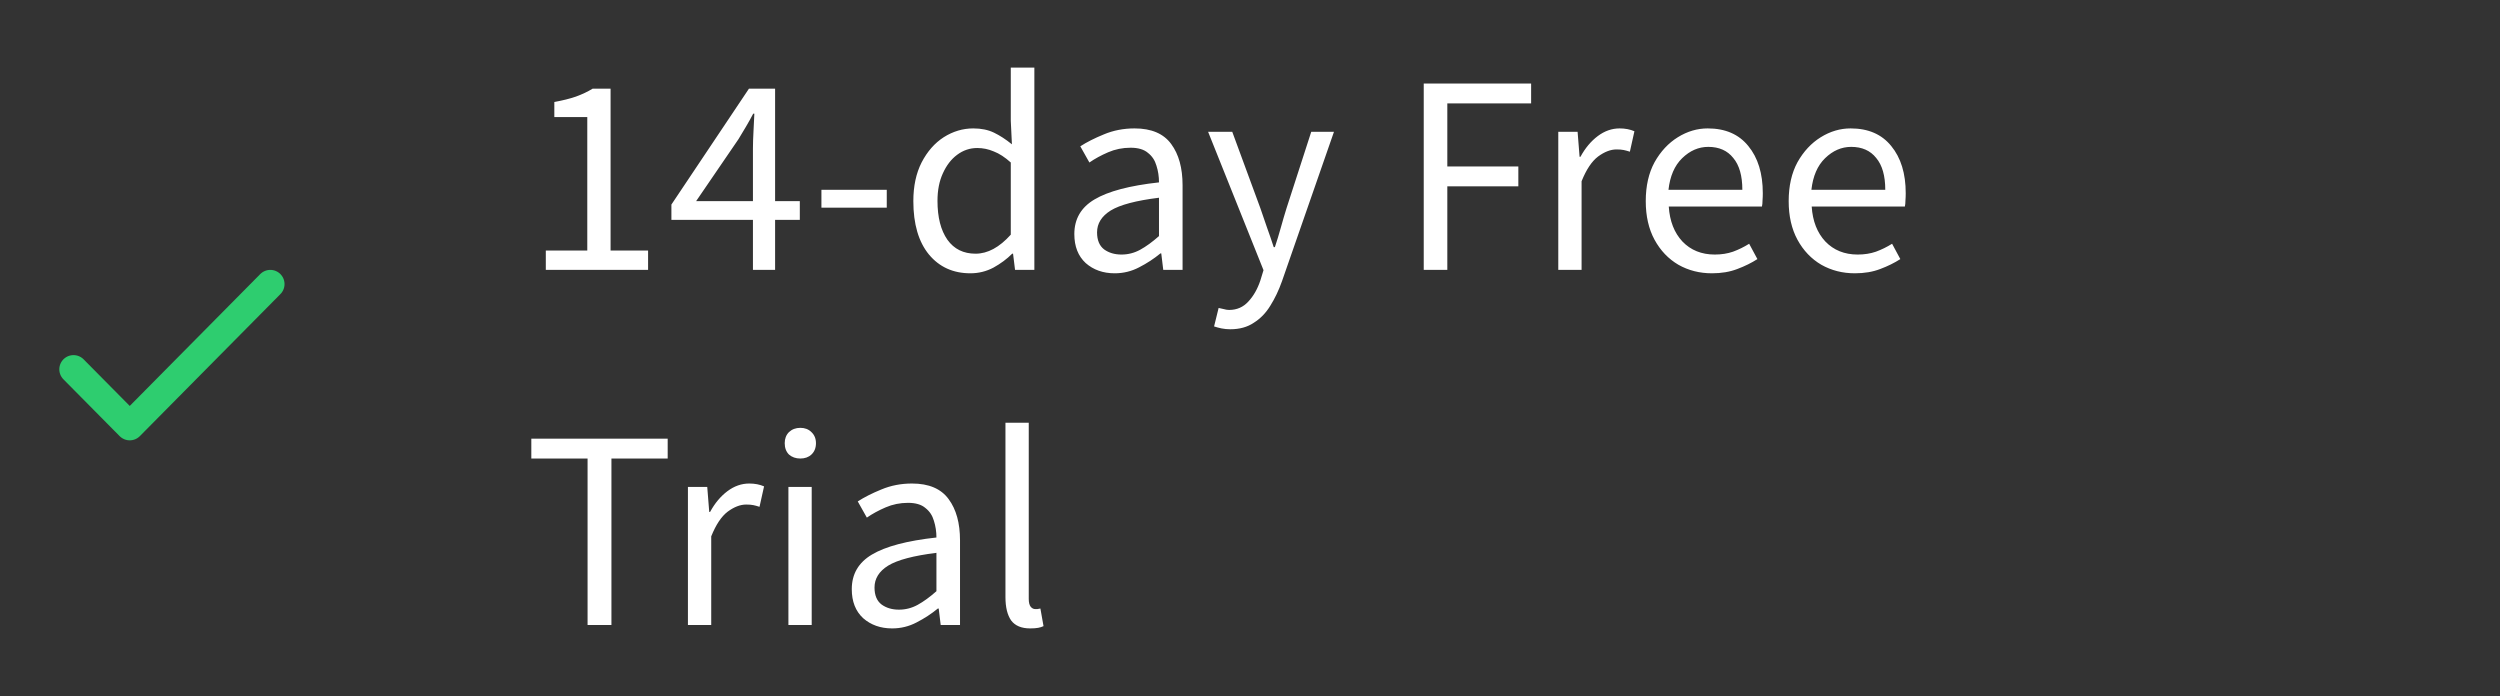 <svg width="176" height="49" viewBox="0 0 176 49" fill="none" xmlns="http://www.w3.org/2000/svg">
<rect x="0" y="0" width="176" height="49" fill="#333333" stroke="none"/>
<path d="M5.175 26L9.134 30L19.031 20" stroke="#2ECD6F" stroke-width="2" stroke-linecap="round" stroke-linejoin="round"/>
<path d="M38.425 19V17.64H41.345V8.24H39.025V7.18C39.612 7.073 40.119 6.947 40.545 6.8C40.985 6.64 41.379 6.453 41.725 6.24H42.985V17.64H45.625V19H38.425ZM49.007 14.16H53.007V10.46C53.007 10.113 53.02 9.7 53.047 9.22C53.073 8.74 53.093 8.333 53.107 8H53.027C52.867 8.307 52.7 8.607 52.527 8.9C52.353 9.193 52.173 9.493 51.987 9.8L49.007 14.16ZM53.007 19V15.48H47.267V14.4L52.727 6.24H54.567V14.16H56.307V15.48H54.567V19H53.007ZM57.828 14.62V13.36H62.428V14.62H57.828ZM68.319 19.24C67.106 19.24 66.132 18.8 65.399 17.92C64.666 17.027 64.299 15.773 64.299 14.16C64.299 13.107 64.493 12.2 64.879 11.44C65.279 10.667 65.799 10.073 66.439 9.66C67.093 9.247 67.786 9.04 68.519 9.04C69.079 9.04 69.566 9.14 69.979 9.34C70.392 9.54 70.812 9.813 71.239 10.16L71.159 8.5V4.76H72.819V19H71.459L71.319 17.86H71.259C70.886 18.233 70.446 18.56 69.939 18.84C69.433 19.107 68.892 19.24 68.319 19.24ZM68.679 17.86C69.532 17.86 70.359 17.413 71.159 16.52V11.44C70.746 11.067 70.346 10.807 69.959 10.66C69.586 10.5 69.199 10.42 68.799 10.42C68.279 10.42 67.806 10.58 67.379 10.9C66.966 11.207 66.632 11.64 66.379 12.2C66.126 12.747 65.999 13.393 65.999 14.14C65.999 15.3 66.233 16.213 66.699 16.88C67.166 17.533 67.826 17.86 68.679 17.86ZM78.473 19.24C77.659 19.24 76.98 19 76.433 18.52C75.9 18.027 75.633 17.347 75.633 16.48C75.633 15.413 76.106 14.6 77.053 14.04C78.013 13.467 79.526 13.067 81.593 12.84C81.593 12.427 81.533 12.033 81.413 11.66C81.306 11.287 81.106 10.987 80.813 10.76C80.533 10.52 80.126 10.4 79.593 10.4C79.033 10.4 78.506 10.507 78.013 10.72C77.519 10.933 77.079 11.173 76.693 11.44L76.053 10.3C76.506 10.007 77.059 9.727 77.713 9.46C78.379 9.18 79.1 9.04 79.873 9.04C81.059 9.04 81.919 9.407 82.453 10.14C82.986 10.86 83.253 11.827 83.253 13.04V19H81.893L81.753 17.84H81.693C81.24 18.213 80.74 18.54 80.193 18.82C79.659 19.1 79.086 19.24 78.473 19.24ZM78.953 17.92C79.419 17.92 79.859 17.807 80.273 17.58C80.686 17.353 81.126 17.033 81.593 16.62V13.92C79.98 14.12 78.846 14.42 78.193 14.82C77.553 15.22 77.233 15.733 77.233 16.36C77.233 16.907 77.4 17.307 77.733 17.56C78.066 17.8 78.473 17.92 78.953 17.92ZM86.611 23.18C86.398 23.18 86.191 23.16 85.991 23.12C85.804 23.08 85.631 23.033 85.471 22.98L85.791 21.68C85.898 21.707 86.018 21.733 86.151 21.76C86.284 21.8 86.411 21.82 86.531 21.82C87.078 21.82 87.531 21.62 87.891 21.22C88.251 20.833 88.531 20.34 88.731 19.74L88.951 19.02L85.051 9.28H86.751L88.731 14.66C88.878 15.073 89.031 15.52 89.191 16C89.364 16.48 89.524 16.947 89.671 17.4H89.751C89.898 16.96 90.038 16.5 90.171 16.02C90.304 15.54 90.438 15.087 90.571 14.66L92.311 9.28H93.911L90.251 19.8C90.024 20.44 89.751 21.013 89.431 21.52C89.124 22.027 88.738 22.427 88.271 22.72C87.818 23.027 87.264 23.18 86.611 23.18ZM100.231 19V5.88H107.791V7.28H101.891V11.72H106.891V13.12H101.891V19H100.231ZM109.703 19V9.28H111.063L111.203 11.04H111.263C111.596 10.427 112.003 9.94 112.483 9.58C112.963 9.22 113.476 9.04 114.023 9.04C114.41 9.04 114.756 9.107 115.063 9.24L114.743 10.68C114.583 10.627 114.436 10.587 114.303 10.56C114.17 10.533 114.003 10.52 113.803 10.52C113.39 10.52 112.956 10.687 112.503 11.02C112.063 11.353 111.676 11.933 111.343 12.76V19H109.703ZM120.521 19.24C119.655 19.24 118.868 19.04 118.161 18.64C117.455 18.227 116.895 17.64 116.481 16.88C116.068 16.12 115.861 15.213 115.861 14.16C115.861 13.093 116.068 12.18 116.481 11.42C116.908 10.66 117.455 10.073 118.121 9.66C118.788 9.247 119.488 9.04 120.221 9.04C121.461 9.04 122.415 9.453 123.081 10.28C123.761 11.107 124.101 12.213 124.101 13.6C124.101 13.773 124.095 13.947 124.081 14.12C124.081 14.28 124.068 14.42 124.041 14.54H117.481C117.548 15.567 117.868 16.387 118.441 17C119.028 17.613 119.788 17.92 120.721 17.92C121.188 17.92 121.615 17.853 122.001 17.72C122.401 17.573 122.781 17.387 123.141 17.16L123.721 18.24C123.308 18.507 122.835 18.74 122.301 18.94C121.781 19.14 121.188 19.24 120.521 19.24ZM117.461 13.36H122.661C122.661 12.373 122.448 11.627 122.021 11.12C121.608 10.6 121.021 10.34 120.261 10.34C119.581 10.34 118.968 10.607 118.421 11.14C117.888 11.66 117.568 12.4 117.461 13.36ZM130.583 19.24C129.717 19.24 128.93 19.04 128.223 18.64C127.517 18.227 126.957 17.64 126.543 16.88C126.13 16.12 125.923 15.213 125.923 14.16C125.923 13.093 126.13 12.18 126.543 11.42C126.97 10.66 127.517 10.073 128.183 9.66C128.85 9.247 129.55 9.04 130.283 9.04C131.523 9.04 132.477 9.453 133.143 10.28C133.823 11.107 134.163 12.213 134.163 13.6C134.163 13.773 134.157 13.947 134.143 14.12C134.143 14.28 134.13 14.42 134.103 14.54H127.543C127.61 15.567 127.93 16.387 128.503 17C129.09 17.613 129.85 17.92 130.783 17.92C131.25 17.92 131.677 17.853 132.063 17.72C132.463 17.573 132.843 17.387 133.203 17.16L133.783 18.24C133.37 18.507 132.897 18.74 132.363 18.94C131.843 19.14 131.25 19.24 130.583 19.24ZM127.523 13.36H132.723C132.723 12.373 132.51 11.627 132.083 11.12C131.67 10.6 131.083 10.34 130.323 10.34C129.643 10.34 129.03 10.607 128.483 11.14C127.95 11.66 127.63 12.4 127.523 13.36ZM41.365 44V32.28H37.405V30.88H47.005V32.28H43.045V44H41.365ZM48.43 44V34.28H49.79L49.93 36.04H49.99C50.323 35.427 50.73 34.94 51.21 34.58C51.69 34.22 52.203 34.04 52.75 34.04C53.137 34.04 53.483 34.107 53.79 34.24L53.47 35.68C53.31 35.627 53.163 35.587 53.03 35.56C52.897 35.533 52.73 35.52 52.53 35.52C52.117 35.52 51.683 35.687 51.23 36.02C50.79 36.353 50.403 36.933 50.07 37.76V44H48.43ZM55.504 44V34.28H57.144V44H55.504ZM56.344 32.28C56.024 32.28 55.757 32.187 55.544 32C55.344 31.8 55.244 31.533 55.244 31.2C55.244 30.88 55.344 30.62 55.544 30.42C55.757 30.22 56.024 30.12 56.344 30.12C56.664 30.12 56.924 30.22 57.124 30.42C57.337 30.62 57.444 30.88 57.444 31.2C57.444 31.533 57.337 31.8 57.124 32C56.924 32.187 56.664 32.28 56.344 32.28ZM62.806 44.24C61.992 44.24 61.312 44 60.766 43.52C60.232 43.027 59.965 42.347 59.965 41.48C59.965 40.413 60.439 39.6 61.386 39.04C62.346 38.467 63.859 38.067 65.925 37.84C65.925 37.427 65.865 37.033 65.746 36.66C65.639 36.287 65.439 35.987 65.145 35.76C64.865 35.52 64.459 35.4 63.925 35.4C63.365 35.4 62.839 35.507 62.346 35.72C61.852 35.933 61.412 36.173 61.026 36.44L60.386 35.3C60.839 35.007 61.392 34.727 62.045 34.46C62.712 34.18 63.432 34.04 64.206 34.04C65.392 34.04 66.252 34.407 66.785 35.14C67.319 35.86 67.585 36.827 67.585 38.04V44H66.225L66.085 42.84H66.025C65.572 43.213 65.072 43.54 64.525 43.82C63.992 44.1 63.419 44.24 62.806 44.24ZM63.285 42.92C63.752 42.92 64.192 42.807 64.606 42.58C65.019 42.353 65.459 42.033 65.925 41.62V38.92C64.312 39.12 63.179 39.42 62.526 39.82C61.886 40.22 61.566 40.733 61.566 41.36C61.566 41.907 61.732 42.307 62.066 42.56C62.399 42.8 62.806 42.92 63.285 42.92ZM72.524 44.24C71.91 44.24 71.464 44.053 71.184 43.68C70.917 43.293 70.784 42.747 70.784 42.04V29.76H72.424V42.16C72.424 42.413 72.47 42.6 72.564 42.72C72.657 42.827 72.764 42.88 72.884 42.88C72.937 42.88 72.984 42.88 73.024 42.88C73.077 42.867 73.15 42.853 73.244 42.84L73.464 44.08C73.357 44.133 73.23 44.173 73.084 44.2C72.937 44.227 72.75 44.24 72.524 44.24Z" fill="white"/>
</svg>
